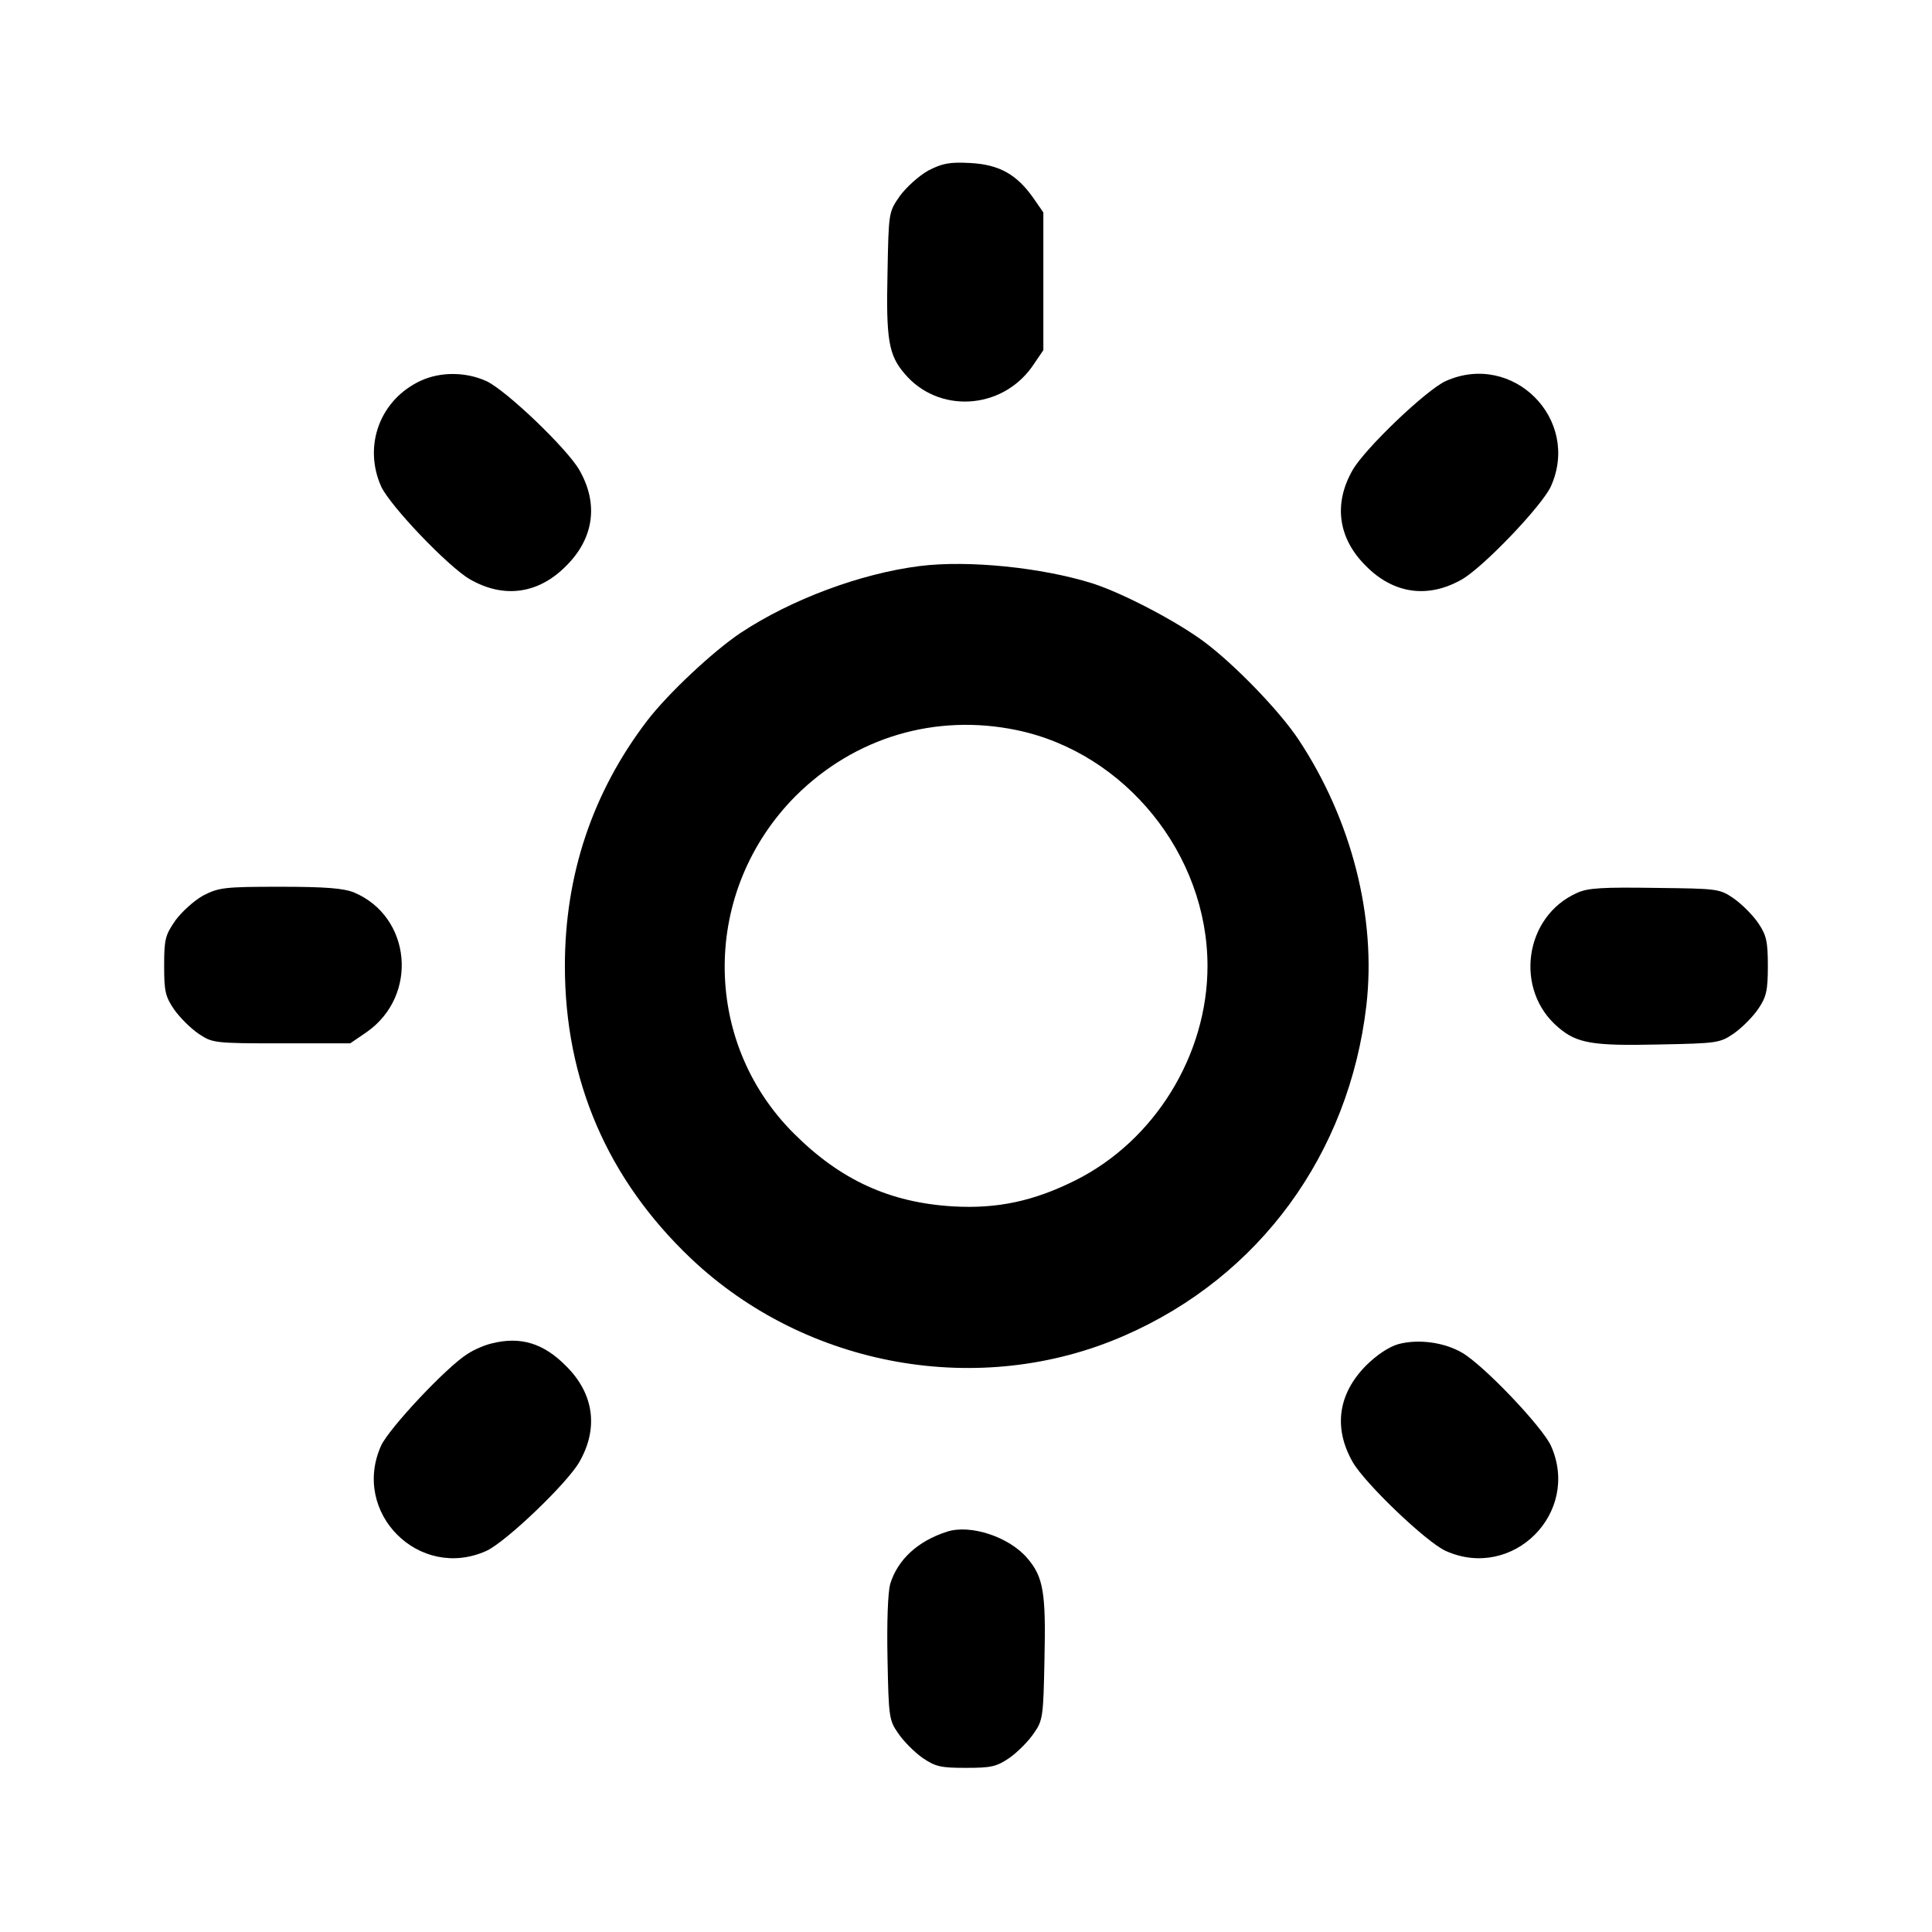 <?xml version="1.0" standalone="no"?>
<!DOCTYPE svg PUBLIC "-//W3C//DTD SVG 20010904//EN"
 "http://www.w3.org/TR/2001/REC-SVG-20010904/DTD/svg10.dtd">
<svg version="1.0" xmlns="http://www.w3.org/2000/svg"
 width="512pt" height="512pt" viewBox="0 0 512 512"
 preserveAspectRatio="xMidYMid meet">

<g transform="translate(0,512) scale(0.1,-0.1)"
fill="#000000" stroke="none">
<path d="M2460 4668 c-25 -14 -58 -44 -75 -67 -30 -43 -30 -43 -33 -204 -4
-177 3 -218 45 -267 89 -106 256 -97 338 18 l30 44 0 182 0 183 -27 39 c-44
62 -90 88 -167 92 -55 3 -74 -1 -111 -20z"/>
<path d="M1115 4111 c-108 -50 -153 -172 -105 -280 24 -52 178 -213 235 -246
90 -52 182 -39 255 35 74 73 87 165 35 255 -33 57 -194 211 -246 235 -55 25
-122 25 -174 1z"/>
<path d="M3831 4110 c-52 -24 -213 -178 -246 -235 -52 -90 -39 -182 35 -255
73 -74 165 -87 255 -35 57 33 211 194 235 246 80 178 -101 359 -279 279z"/>
<path d="M2438 3620 c-158 -20 -340 -88 -475 -177 -72 -48 -192 -160 -248
-233 -145 -190 -218 -409 -218 -650 0 -303 113 -565 334 -775 306 -290 768
-372 1150 -204 357 156 594 481 640 874 27 234 -39 492 -179 704 -50 76 -171
201 -252 261 -73 54 -214 128 -295 154 -134 42 -328 62 -457 46z m257 -435
c287 -60 505 -329 505 -625 0 -236 -140 -463 -350 -568 -110 -55 -207 -76
-325 -69 -167 10 -298 70 -421 193 -247 246 -244 645 5 895 156 155 370 219
586 174z"/>
<path d="M539 2747 c-24 -13 -57 -43 -74 -66 -27 -39 -30 -50 -30 -120 0 -68
3 -82 27 -117 15 -21 44 -50 65 -64 36 -24 41 -25 219 -25 l182 0 44 30 c138
97 118 306 -34 370 -28 11 -75 15 -196 15 -147 0 -162 -2 -203 -23z"/>
<path d="M4180 2754 c-141 -62 -168 -258 -50 -357 49 -42 91 -49 266 -45 157
3 162 4 200 30 21 15 50 44 64 65 21 31 25 48 25 113 0 65 -4 82 -25 113 -14
21 -43 50 -64 65 -39 27 -42 27 -210 29 -137 2 -178 0 -206 -13z"/>
<path d="M1304 1560 c-18 -4 -47 -16 -65 -28 -55 -34 -207 -196 -229 -243 -80
-178 101 -359 279 -279 52 24 213 178 246 235 52 90 39 182 -35 255 -59 60
-120 79 -196 60z"/>
<path d="M3706 1558 c-25 -7 -58 -29 -86 -57 -74 -75 -87 -165 -35 -256 33
-57 194 -211 246 -235 178 -80 359 101 279 279 -24 51 -177 212 -235 246 -48
28 -116 37 -169 23z"/>
<path d="M2510 1061 c-78 -25 -131 -74 -151 -139 -6 -23 -9 -100 -7 -198 3
-152 4 -163 28 -197 14 -21 43 -50 64 -65 35 -24 49 -27 116 -27 67 0 81 3
116 27 21 15 50 44 64 65 24 34 25 45 28 197 4 175 -3 217 -45 266 -48 57
-151 91 -213 71z"/>
</g>
</svg>
